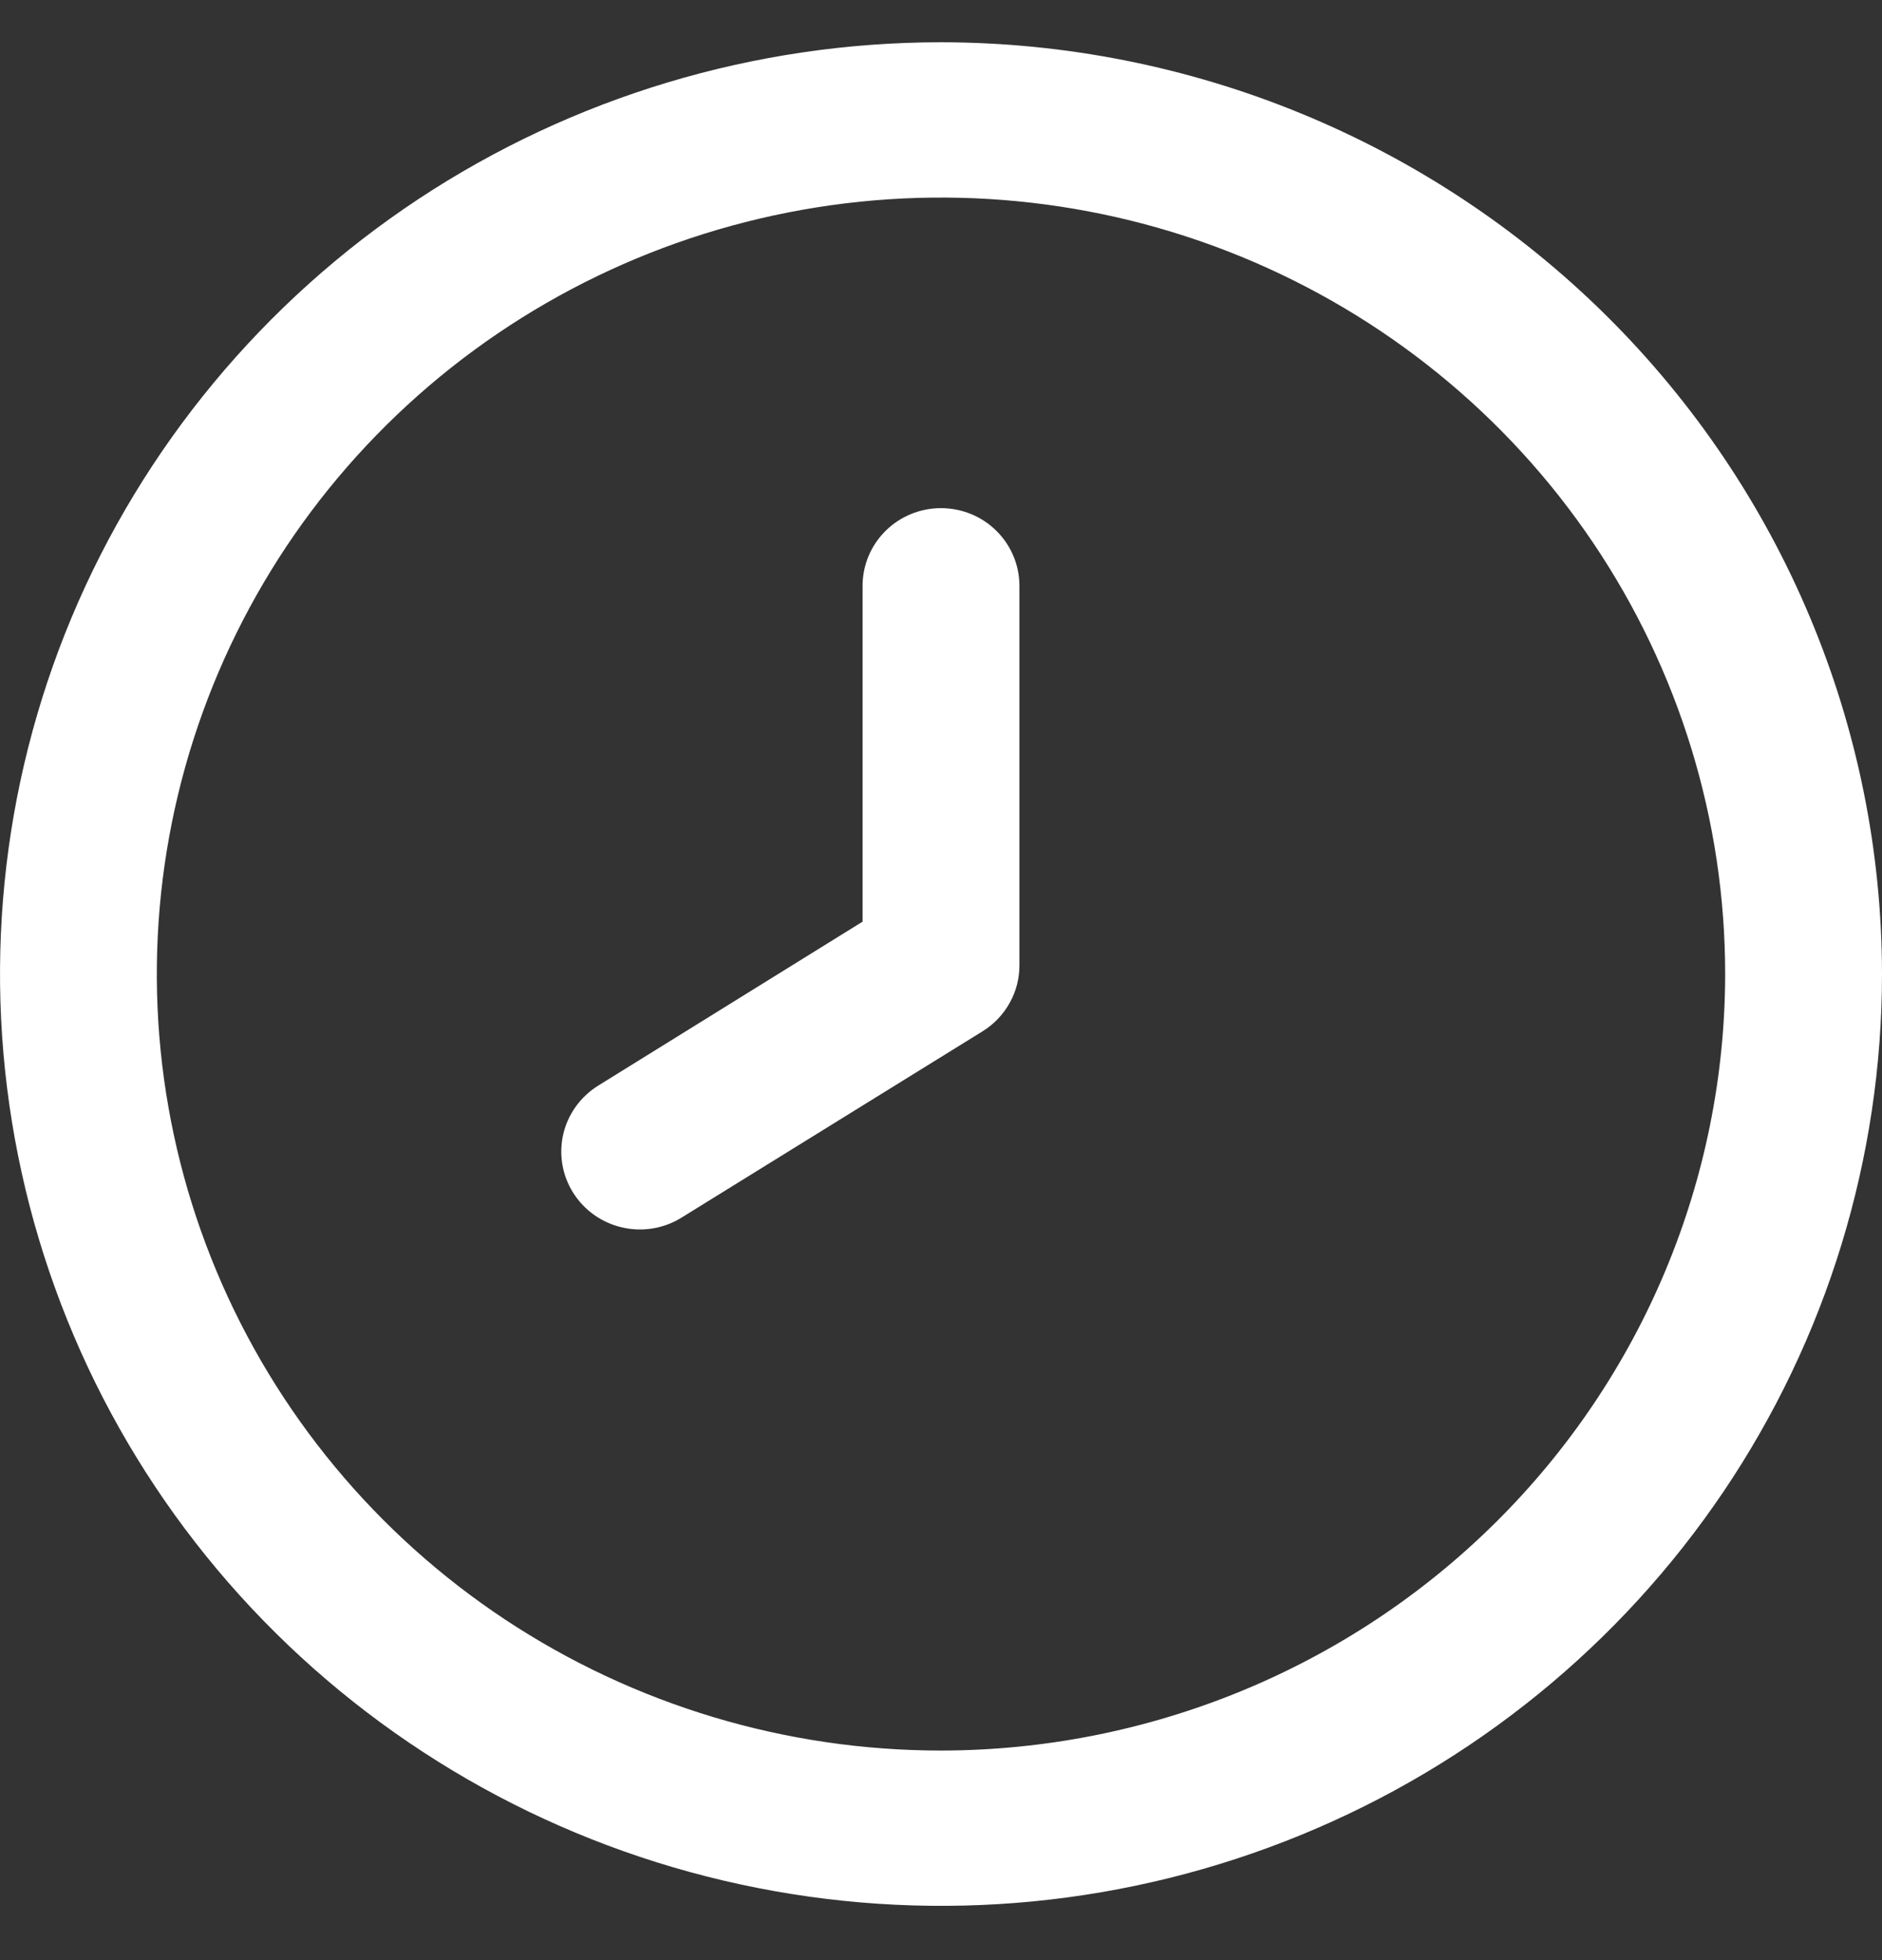 <svg width="24" height="25" viewBox="0 0 24 25" fill="none" xmlns="http://www.w3.org/2000/svg">
<rect x="0" y="0" width="24" height="25" fill="#333333" stroke="none"/>
<g clip-path="url(#clip0_155_88)">
<path d="M12 0.539C9.627 0.539 7.307 1.236 5.333 2.541C3.36 3.847 1.822 5.704 0.913 7.875C0.005 10.047 -0.232 12.436 0.231 14.742C0.694 17.047 1.836 19.165 3.515 20.827C5.193 22.489 7.331 23.621 9.659 24.079C11.987 24.538 14.399 24.303 16.592 23.403C18.785 22.504 20.659 20.98 21.978 19.026C23.296 17.072 24 14.774 24 12.423C23.997 9.272 22.731 6.251 20.482 4.023C18.232 1.795 15.181 0.542 12 0.539V0.539ZM12 22.327C10.022 22.327 8.089 21.746 6.444 20.658C4.8 19.57 3.518 18.023 2.761 16.213C2.004 14.403 1.806 12.412 2.192 10.491C2.578 8.57 3.53 6.805 4.929 5.42C6.327 4.035 8.109 3.092 10.049 2.71C11.989 2.328 14 2.524 15.827 3.273C17.654 4.023 19.216 5.292 20.315 6.921C21.413 8.55 22 10.464 22 12.423C21.997 15.049 20.943 17.566 19.068 19.423C17.193 21.28 14.651 22.324 12 22.327Z" fill="white"/>
<path d="M12 6.481C11.735 6.481 11.48 6.585 11.293 6.771C11.105 6.957 11 7.209 11 7.471V11.755L7.629 13.846C7.404 13.986 7.243 14.208 7.183 14.465C7.124 14.721 7.169 14.991 7.31 15.214C7.451 15.437 7.675 15.596 7.934 15.655C8.193 15.715 8.466 15.67 8.691 15.53L12.531 13.153C12.676 13.063 12.795 12.938 12.877 12.789C12.96 12.64 13.002 12.473 13 12.303V7.471C13 7.209 12.895 6.957 12.707 6.771C12.52 6.585 12.265 6.481 12 6.481Z" fill="white"/>
</g>
<defs>
<clipPath id="clip0_155_88">
<rect width="24" height="23.769" fill="white" transform="translate(0 0.539)"/>
</clipPath>
</defs>
</svg>
